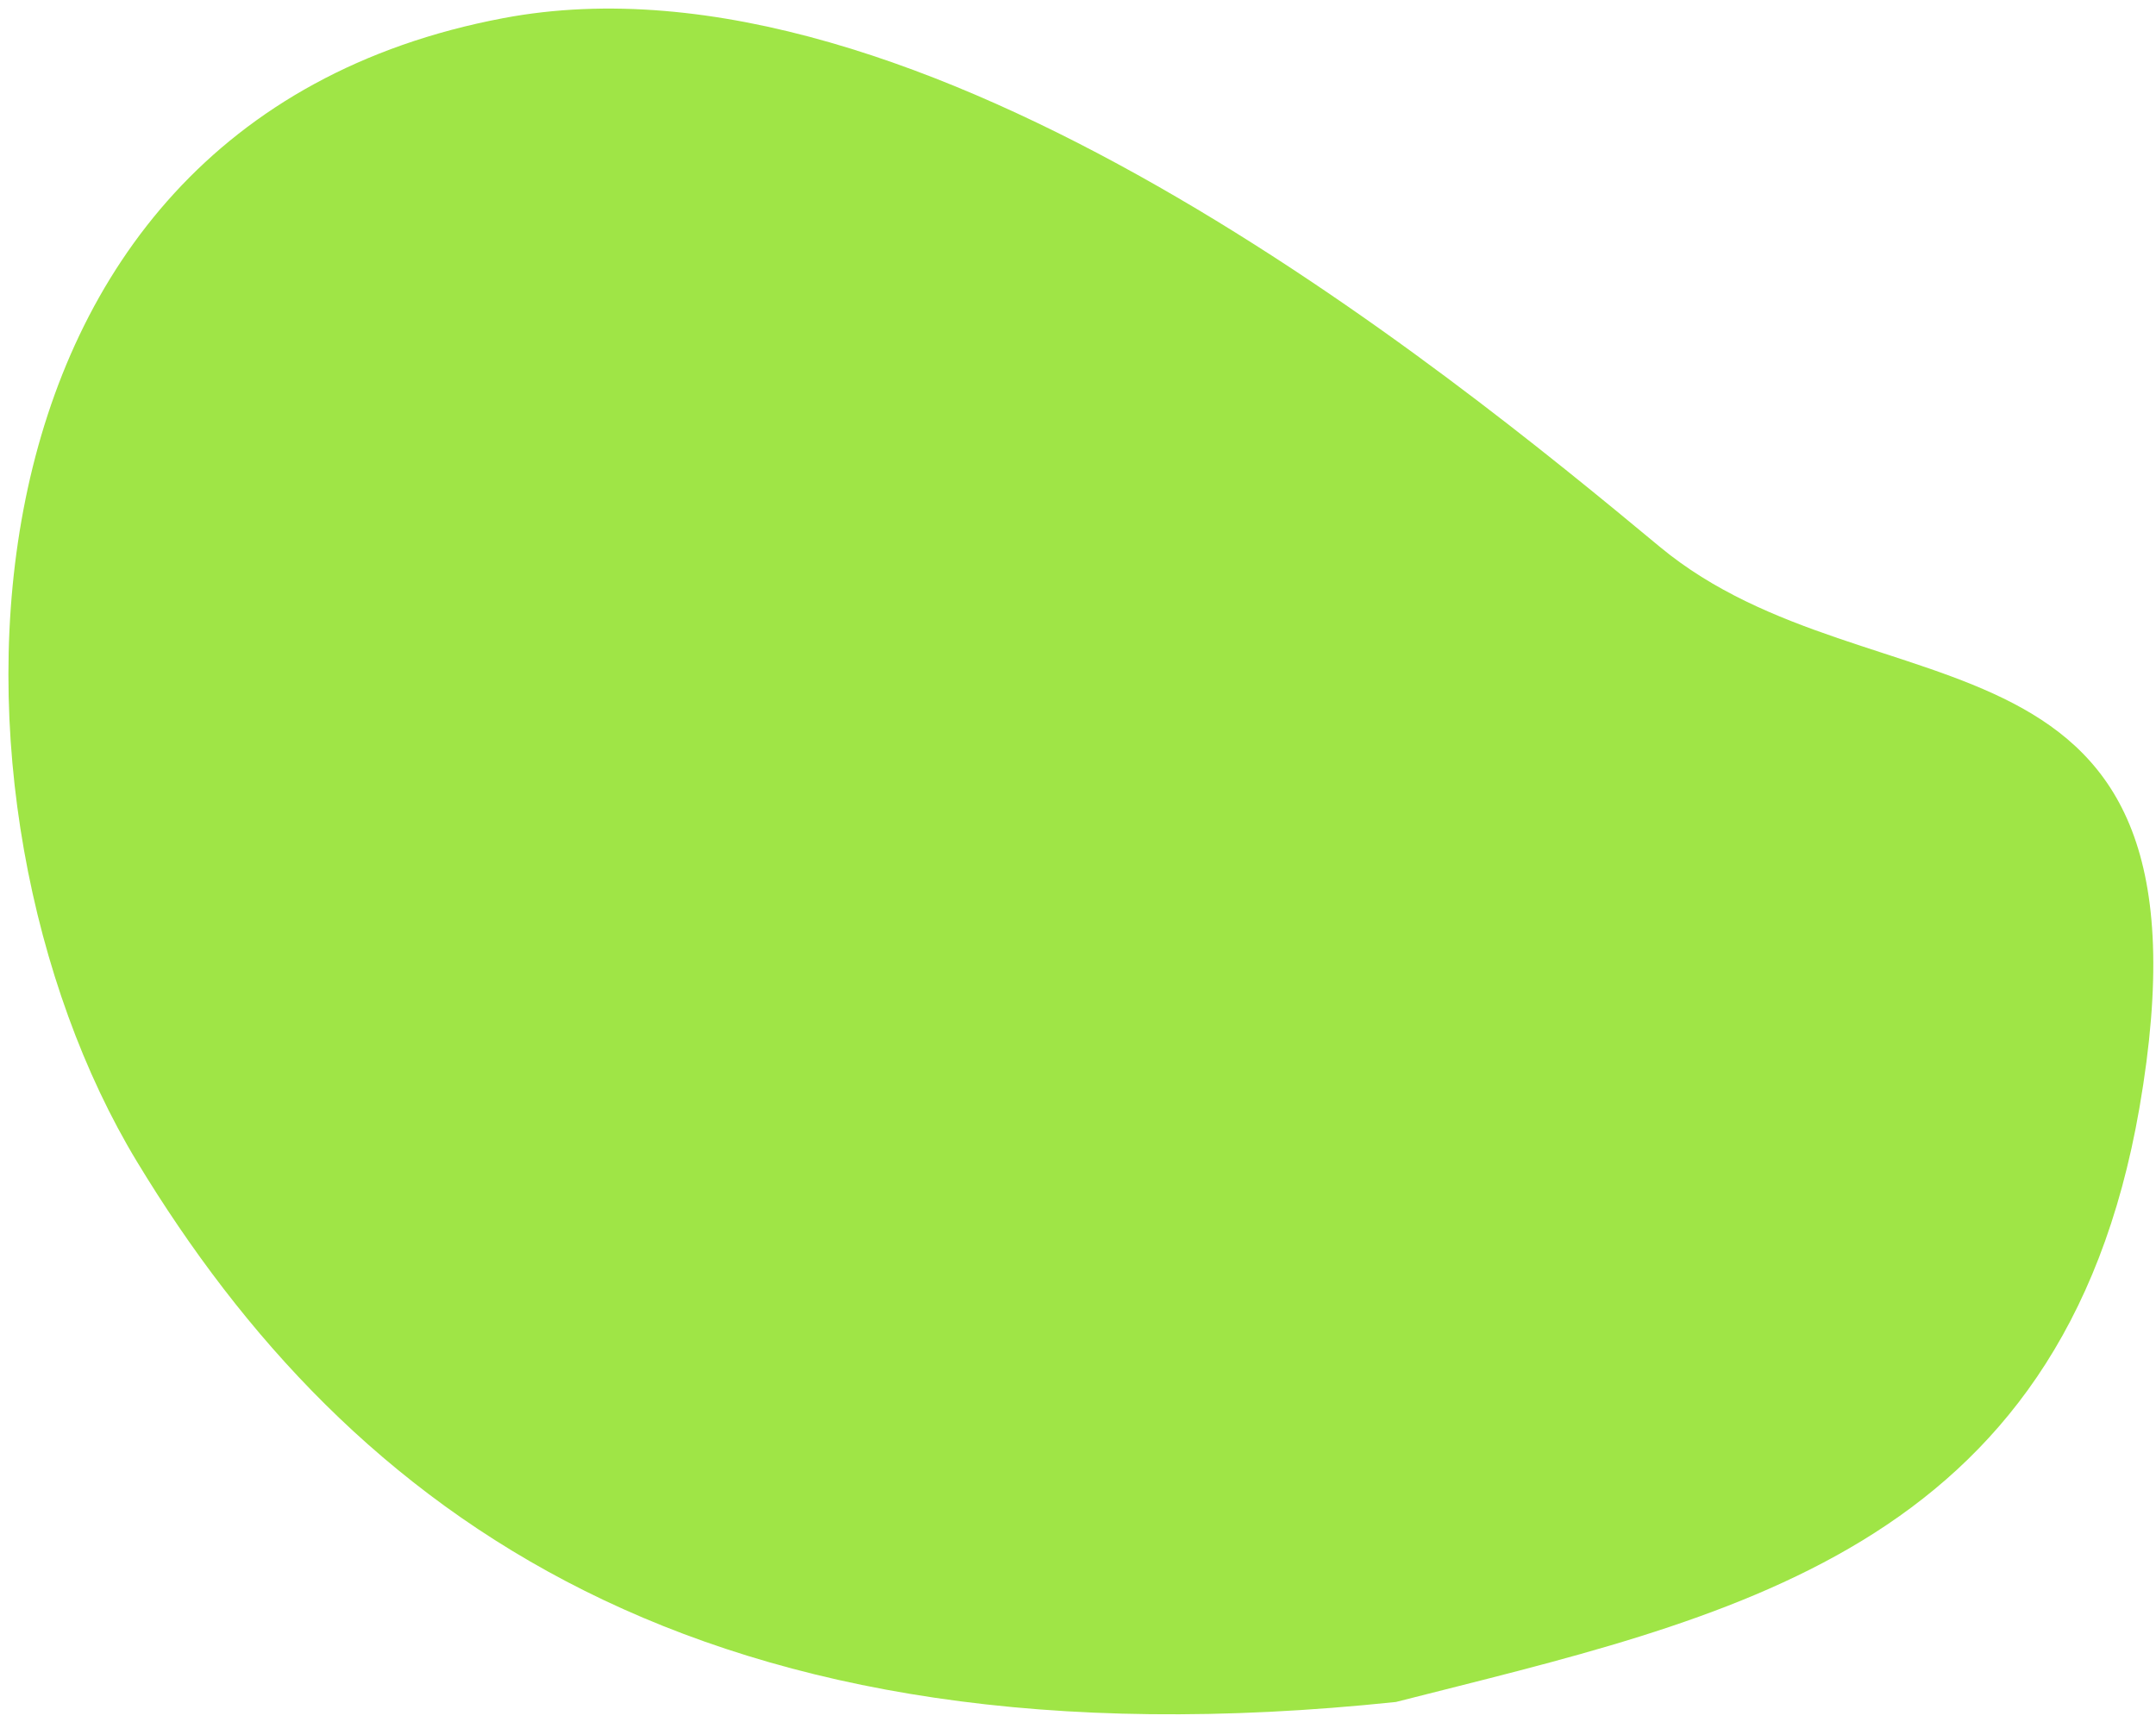 <svg width="174" height="139" viewBox="0 0 174 139" fill="none" xmlns="http://www.w3.org/2000/svg">
<path d="M112.659 137.374C56.424 143.293 28.206 122.085 11.059 93.771C-6.087 65.456 -5.645 10.194 40.631 1.462C74.294 -4.89 116.603 29.729 133.948 44.13C151.293 58.532 179.783 48.341 172.663 89.422C166.428 125.406 139.232 130.593 112.659 137.374Z" fill="#7BDB02" fill-opacity="0.73"/>
</svg>
